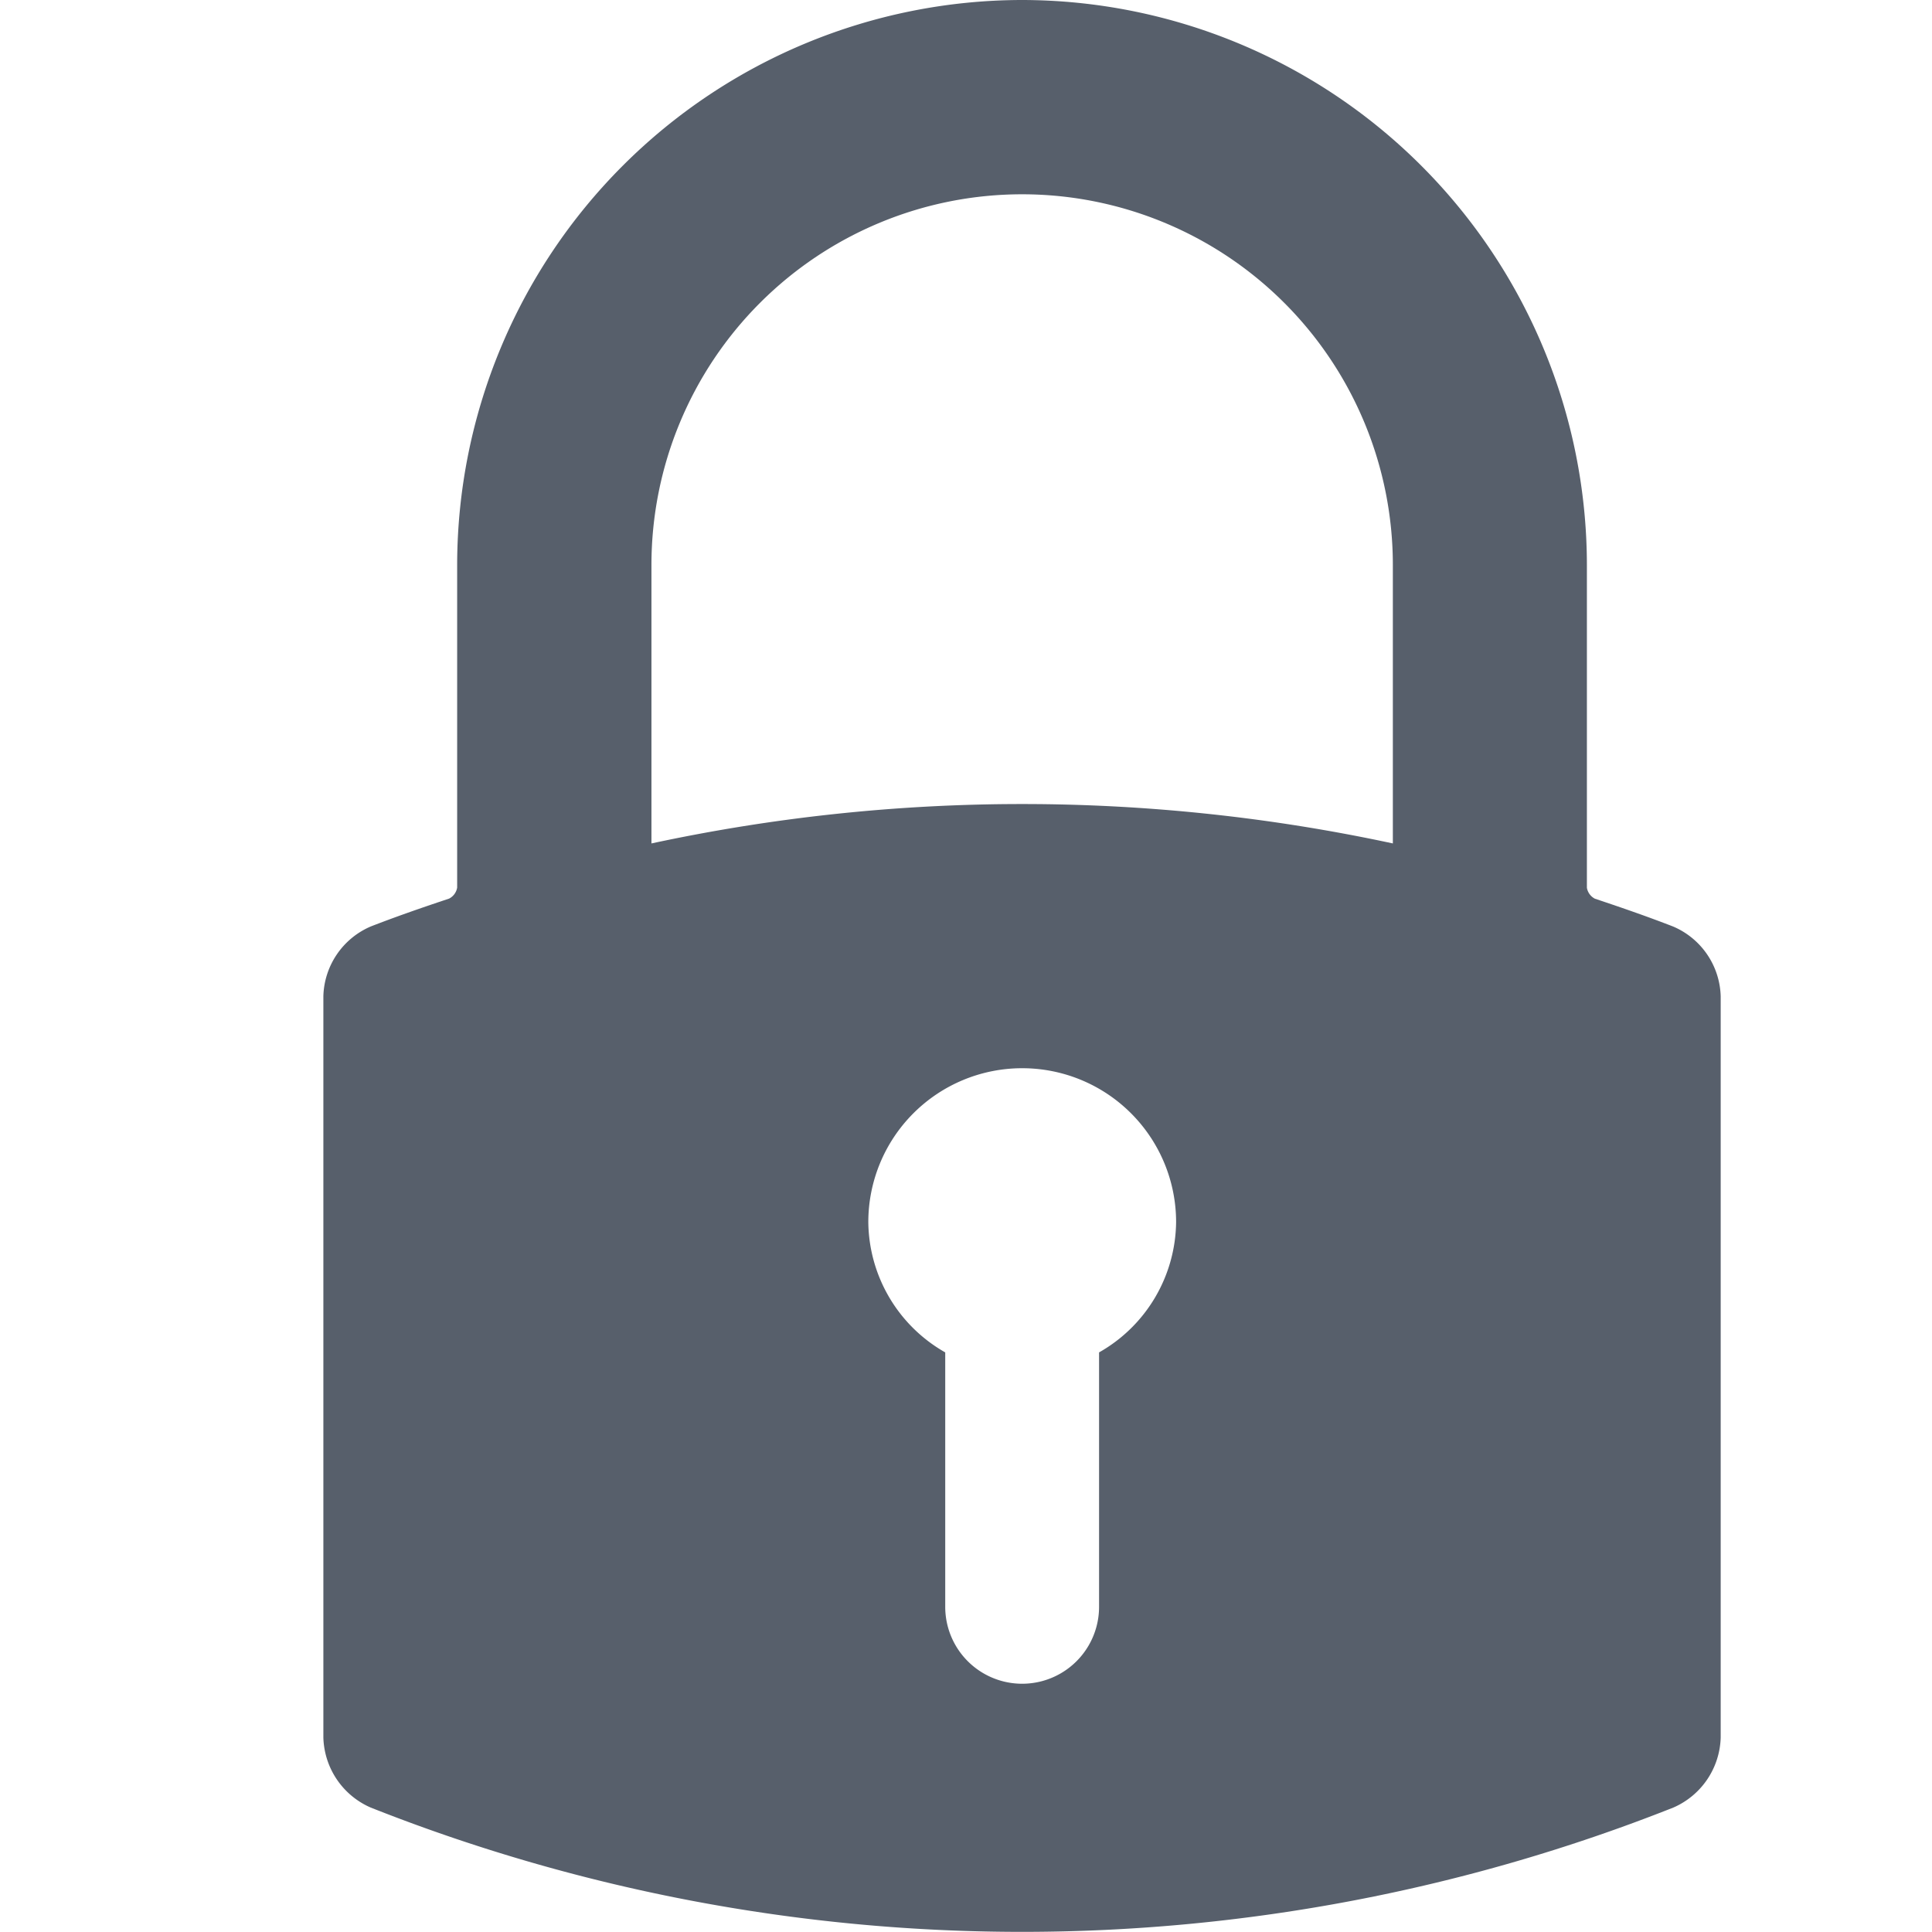 <svg xmlns="http://www.w3.org/2000/svg" xmlns:xlink="http://www.w3.org/1999/xlink" width="16" height="16" viewBox="0 0 16 16">
  <defs>
    <clipPath id="clip-path">
      <rect id="Rectangle_656" data-name="Rectangle 656" width="16" height="16" transform="translate(-0.465)" fill="#575f6b"/>
    </clipPath>
  </defs>
  <g id="password" transform="translate(0.465)" clip-path="url(#clip-path)">
    <g id="lock-padlock-symbol-for-security-interface" transform="translate(2.214)">
      <g id="Group_1688" data-name="Group 1688">
        <path id="Path_822" data-name="Path 822" d="M8,0A4.684,4.684,0,0,0,3.321,4.679V7.351a.126.126,0,0,1-.067.091c-.253.084-.459.157-.647.23a.647.647,0,0,0-.394.578v6.14a.652.652,0,0,0,.391.579,14.646,14.646,0,0,0,10.79,0,.652.652,0,0,0,.391-.579V8.251a.647.647,0,0,0-.394-.578c-.188-.073-.394-.146-.647-.23a.126.126,0,0,1-.067-.091V4.679A4.684,4.684,0,0,0,8,0ZM6.726,10.121a1.274,1.274,0,1,1,2.549,0A1.255,1.255,0,0,1,8.637,11.2v2.107a.637.637,0,0,1-1.274,0V11.2A1.255,1.255,0,0,1,6.726,10.121ZM11.07,4.679V6.985a14.606,14.606,0,0,0-6.14,0V4.679a3.07,3.07,0,0,1,6.14,0Z" transform="translate(-2.214)" fill="#575f6b"/>
      </g>
    </g>
  </g>
</svg>
